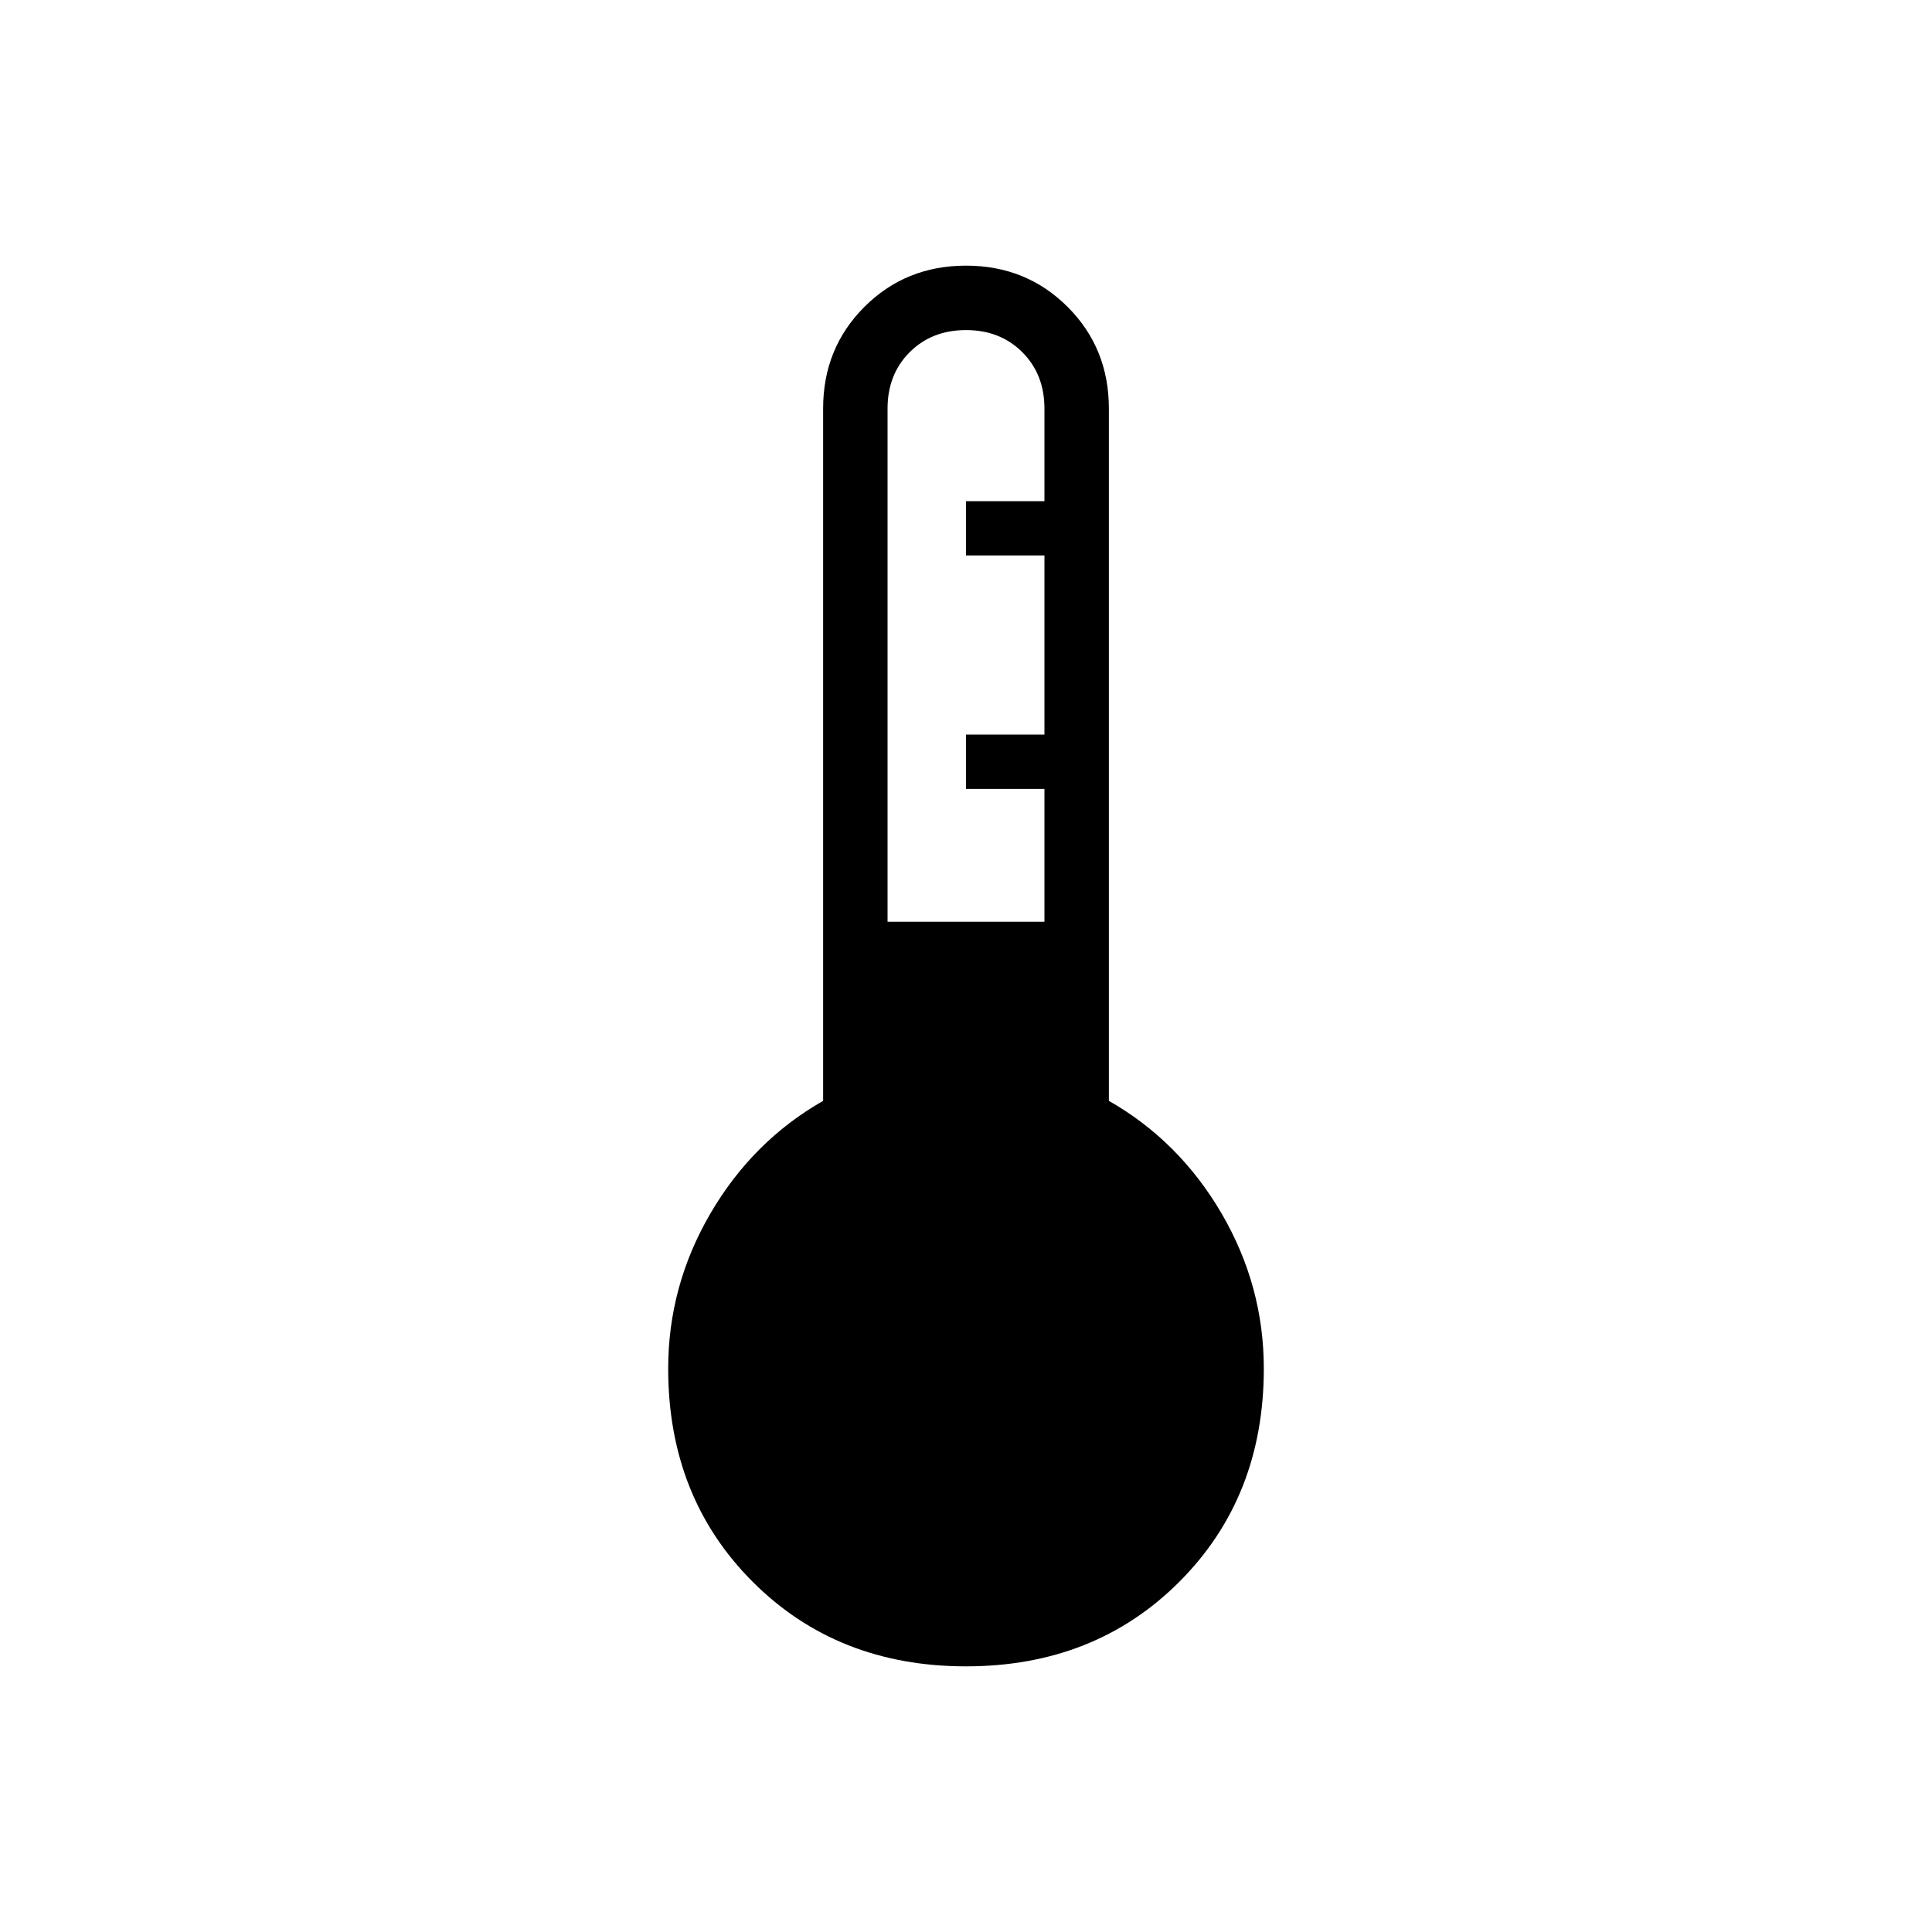 <svg xmlns="http://www.w3.org/2000/svg" height="20" width="20"><path d="M10 17.25q-1.333 0-2.208-.875-.875-.875-.875-2.208 0-.855.437-1.605.438-.75 1.167-1.166V4.229q0-.625.427-1.052Q9.375 2.75 10 2.75t1.052.427q.427.427.427 1.052v7.167q.729.416 1.167 1.166.437.75.437 1.605 0 1.333-.875 2.208-.875.875-2.208.875Zm-.812-7.708h1.624V8.167H10v-.563h.812V5.75H10v-.562h.812v-.959q0-.354-.229-.583-.229-.229-.583-.229t-.583.229q-.229.229-.229.583Z"/></svg>